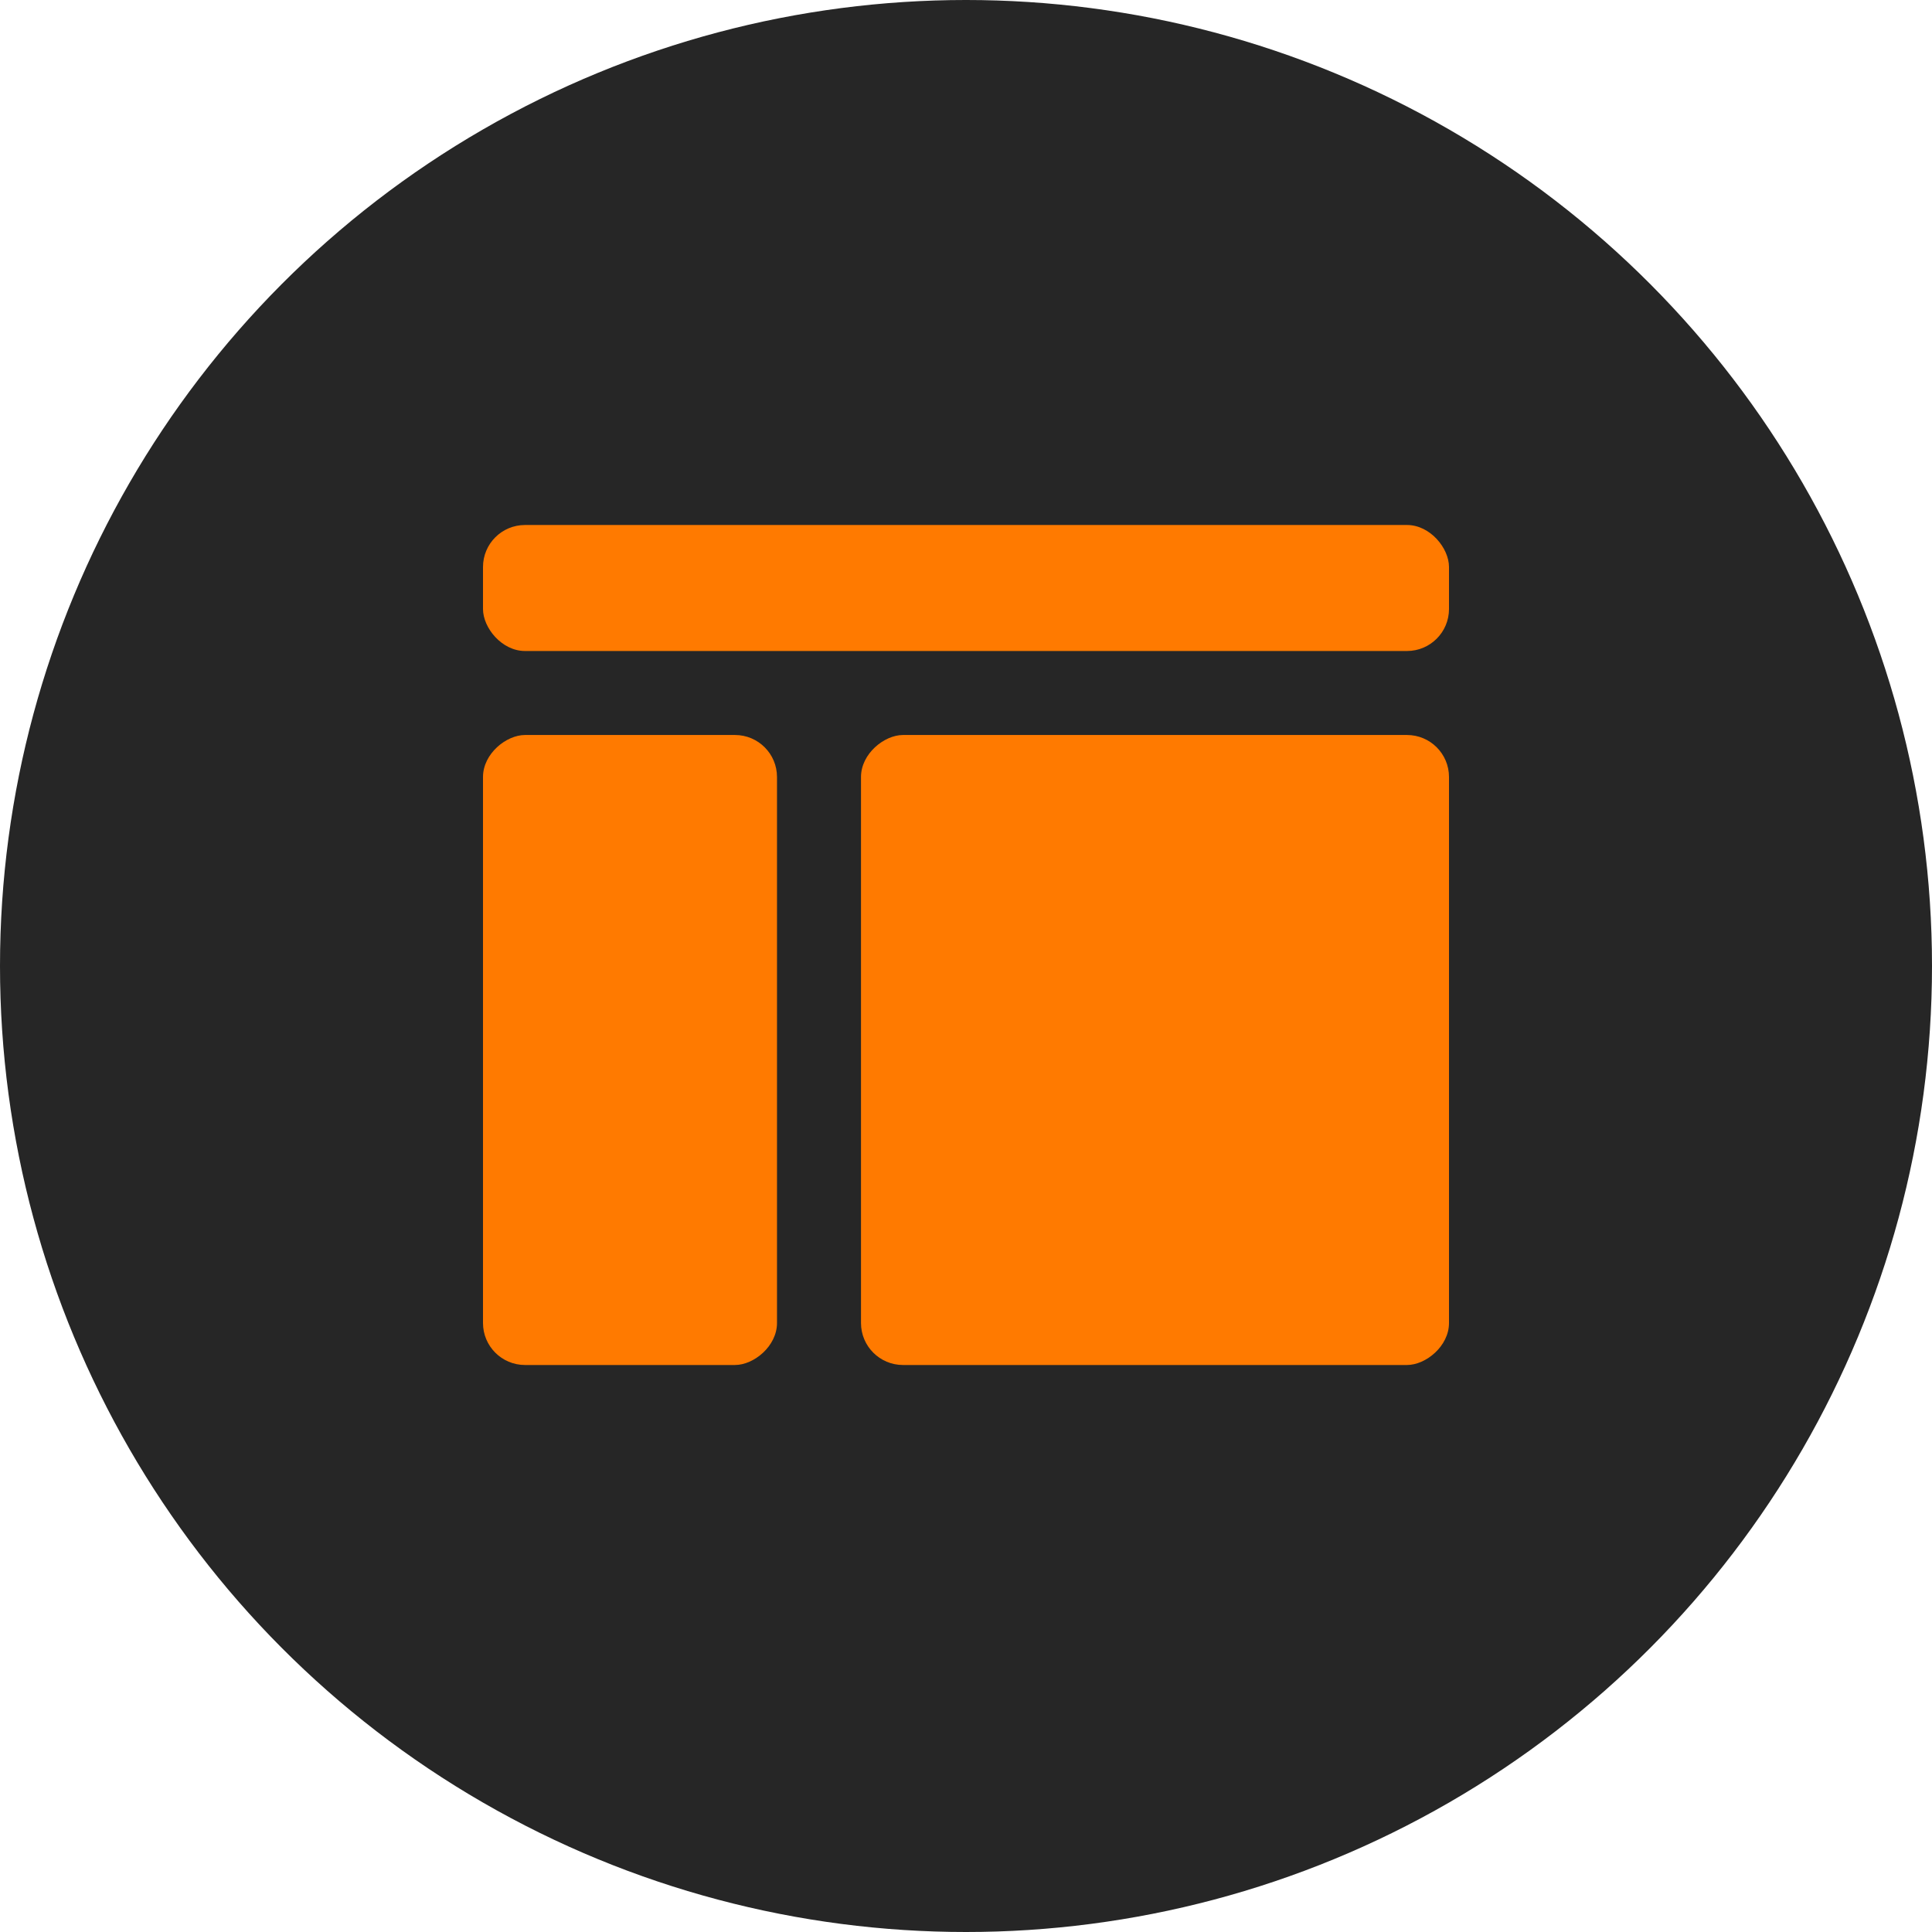 <svg width="92" height="92" viewBox="0 0 92 92" fill="none" xmlns="http://www.w3.org/2000/svg">
<circle cx="46" cy="46" r="46" fill="#262626"/>
<rect x="23" y="25" width="46" height="6" rx="2" fill="#FF7A00"/>
<rect x="37" y="35" width="30" height="14" rx="2" transform="rotate(90 37 35)" fill="#FF7A00"/>
<rect x="69" y="35" width="30" height="28" rx="2" transform="rotate(90 69 35)" fill="#FF7A00"/>
</svg>
